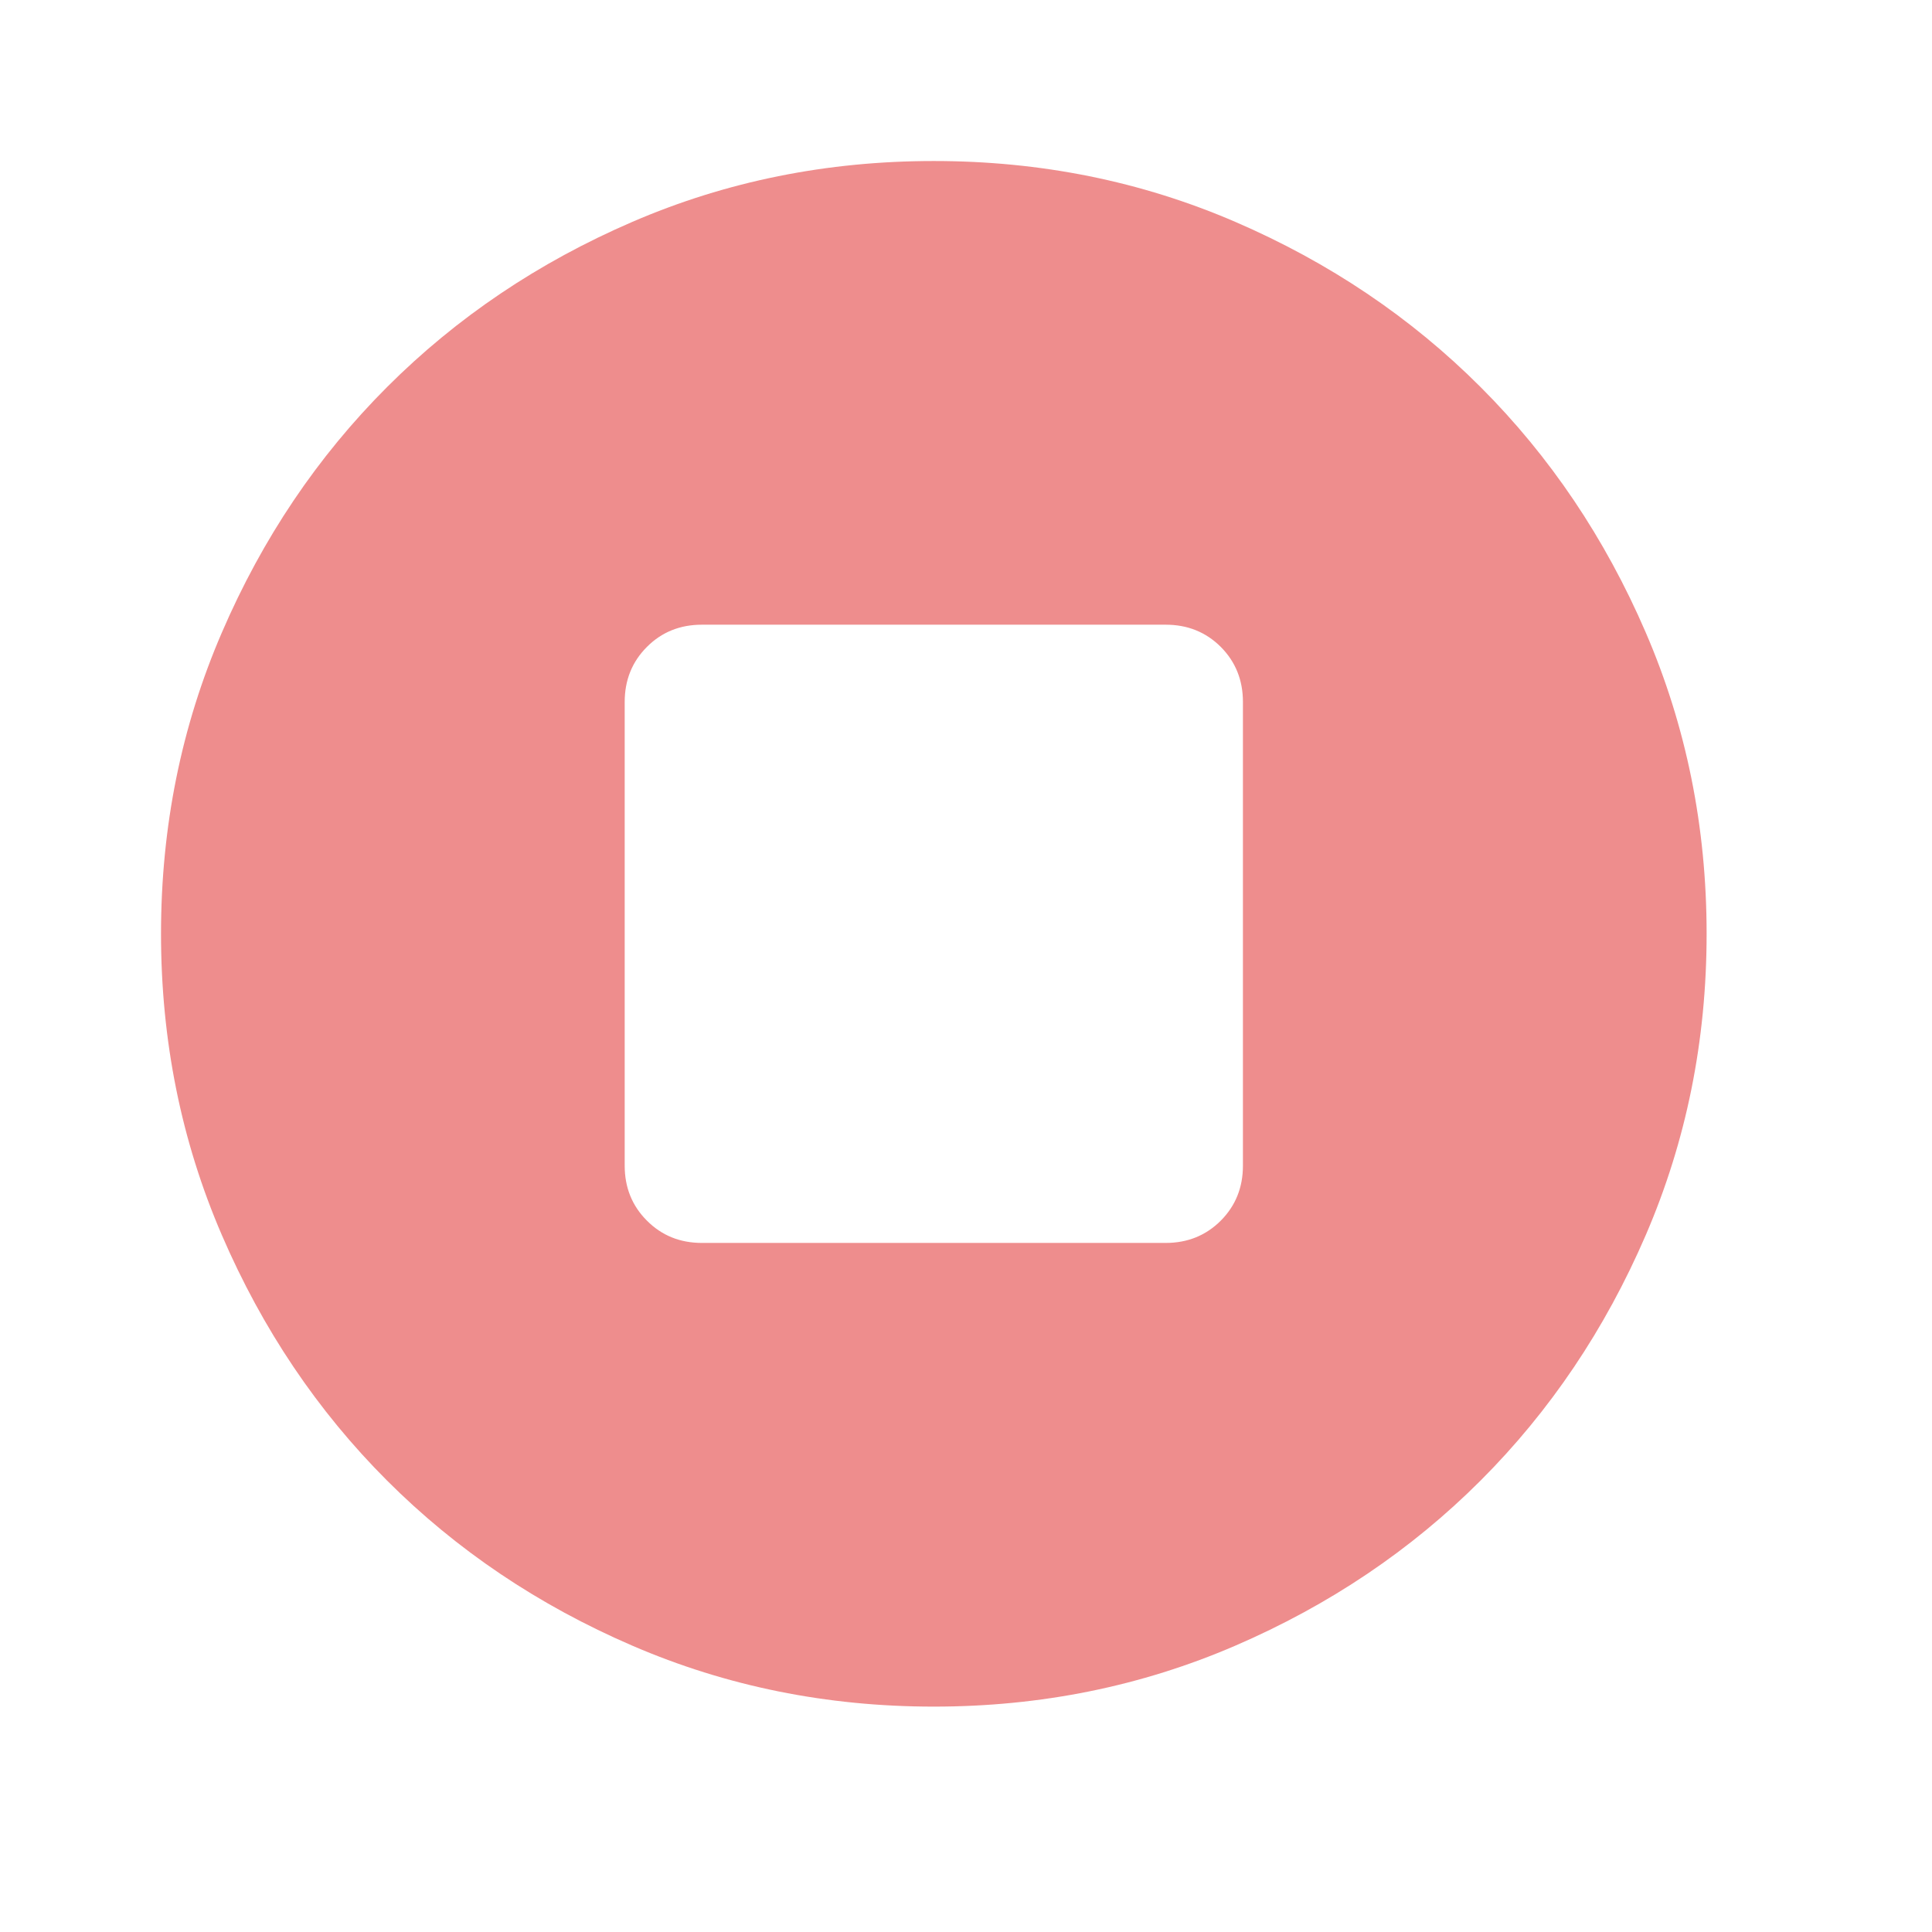 <svg width="50" height="50" viewBox="0 0 50 50" fill="none" xmlns="http://www.w3.org/2000/svg">
<path d="M24.167 44.167C21.4 44.167 18.8 43.641 16.367 42.591C13.933 41.541 11.817 40.117 10.017 38.317C8.217 36.517 6.792 34.4 5.743 31.967C4.692 29.533 4.167 26.933 4.167 24.167C4.167 21.4 4.692 18.8 5.743 16.367C6.792 13.933 8.217 11.817 10.017 10.017C11.817 8.217 13.933 6.791 16.367 5.741C18.8 4.691 21.4 4.167 24.167 4.167C26.933 4.167 29.533 4.691 31.967 5.741C34.4 6.791 36.517 8.217 38.317 10.017C40.117 11.817 41.541 13.933 42.591 16.367C43.641 18.8 44.167 21.4 44.167 24.167C44.167 26.933 43.641 29.533 42.591 31.967C41.541 34.4 40.117 36.517 38.317 38.317C36.517 40.117 34.4 41.541 31.967 42.591C29.533 43.641 26.933 44.167 24.167 44.167ZM18.167 32.167H30.167C30.733 32.167 31.209 31.975 31.593 31.591C31.975 31.208 32.167 30.733 32.167 30.167V18.167C32.167 17.6 31.975 17.125 31.593 16.741C31.209 16.358 30.733 16.167 30.167 16.167H18.167C17.6 16.167 17.125 16.358 16.743 16.741C16.359 17.125 16.167 17.6 16.167 18.167V30.167C16.167 30.733 16.359 31.208 16.743 31.591C17.125 31.975 17.6 32.167 18.167 32.167Z" fill="#EE8D8D"/>
</svg>
